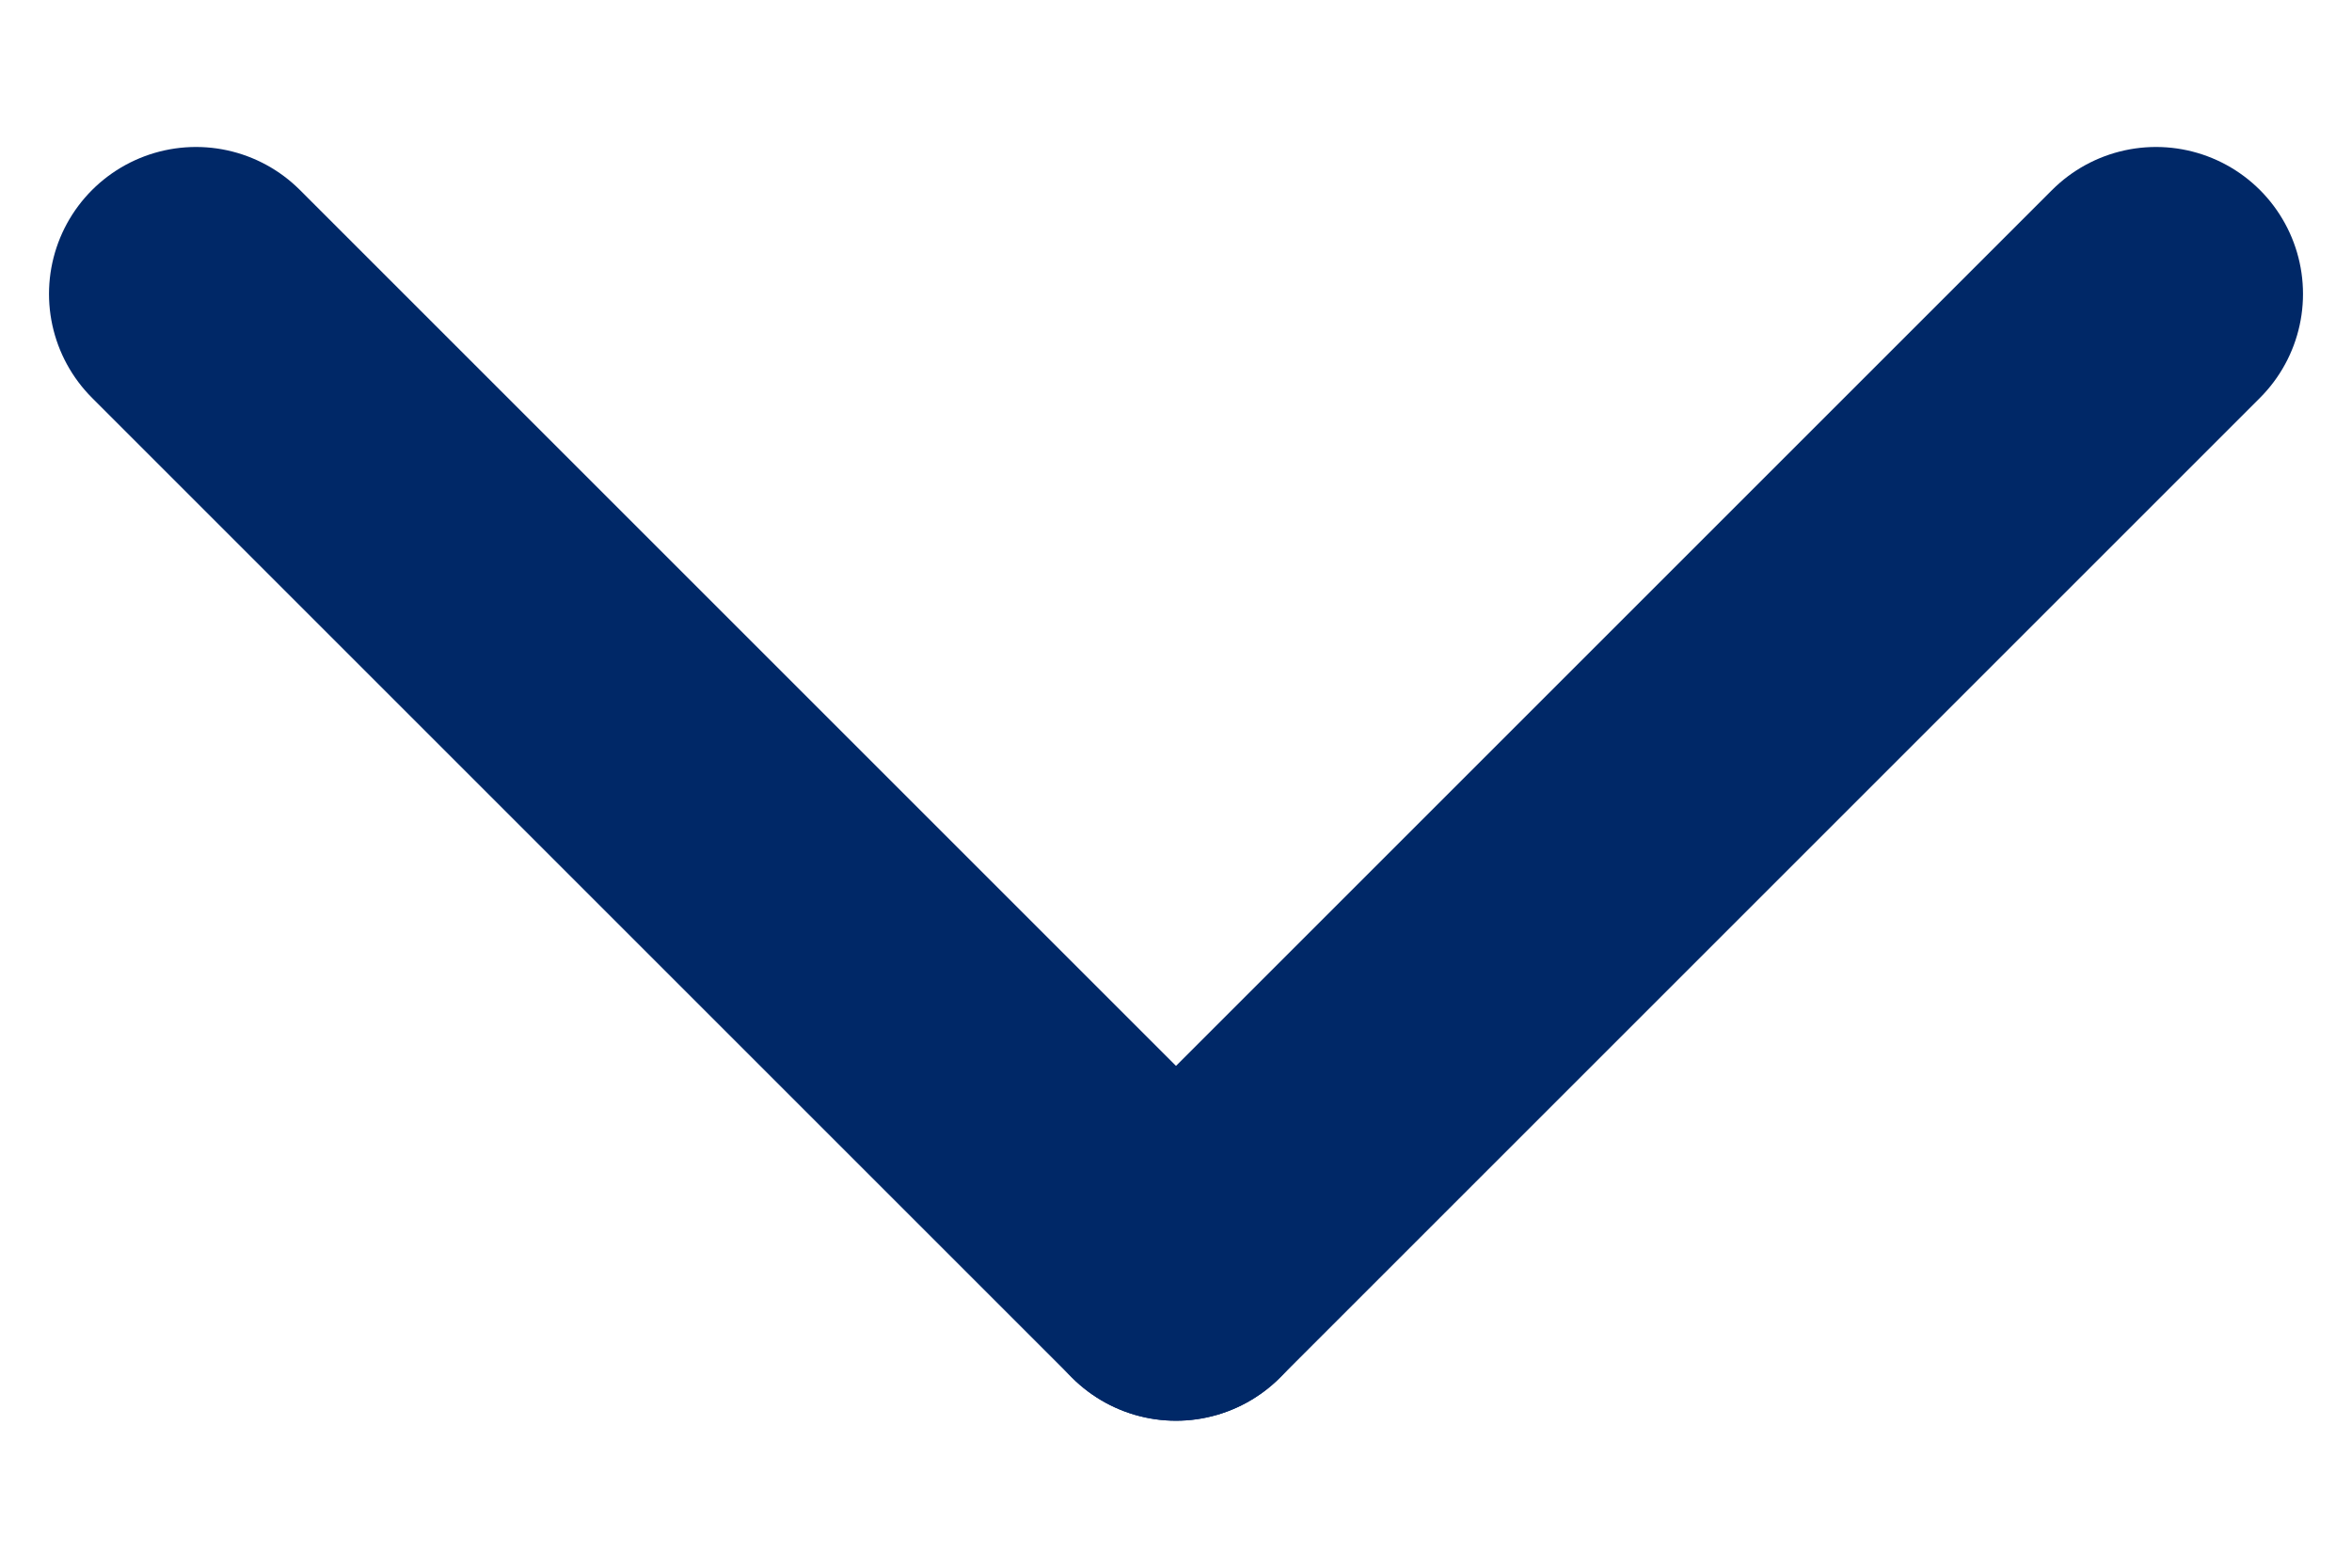 <svg width="12" height="8" viewBox="0 0 12 8" fill="none" xmlns="http://www.w3.org/2000/svg">
<path d="M11 1.5L6 6.5" stroke="#002867" stroke-width="1.5" stroke-linecap="round"/>
<path d="M1 1.5L6 6.5" stroke="#002867" stroke-width="1.5" stroke-linecap="round"/>
</svg>
